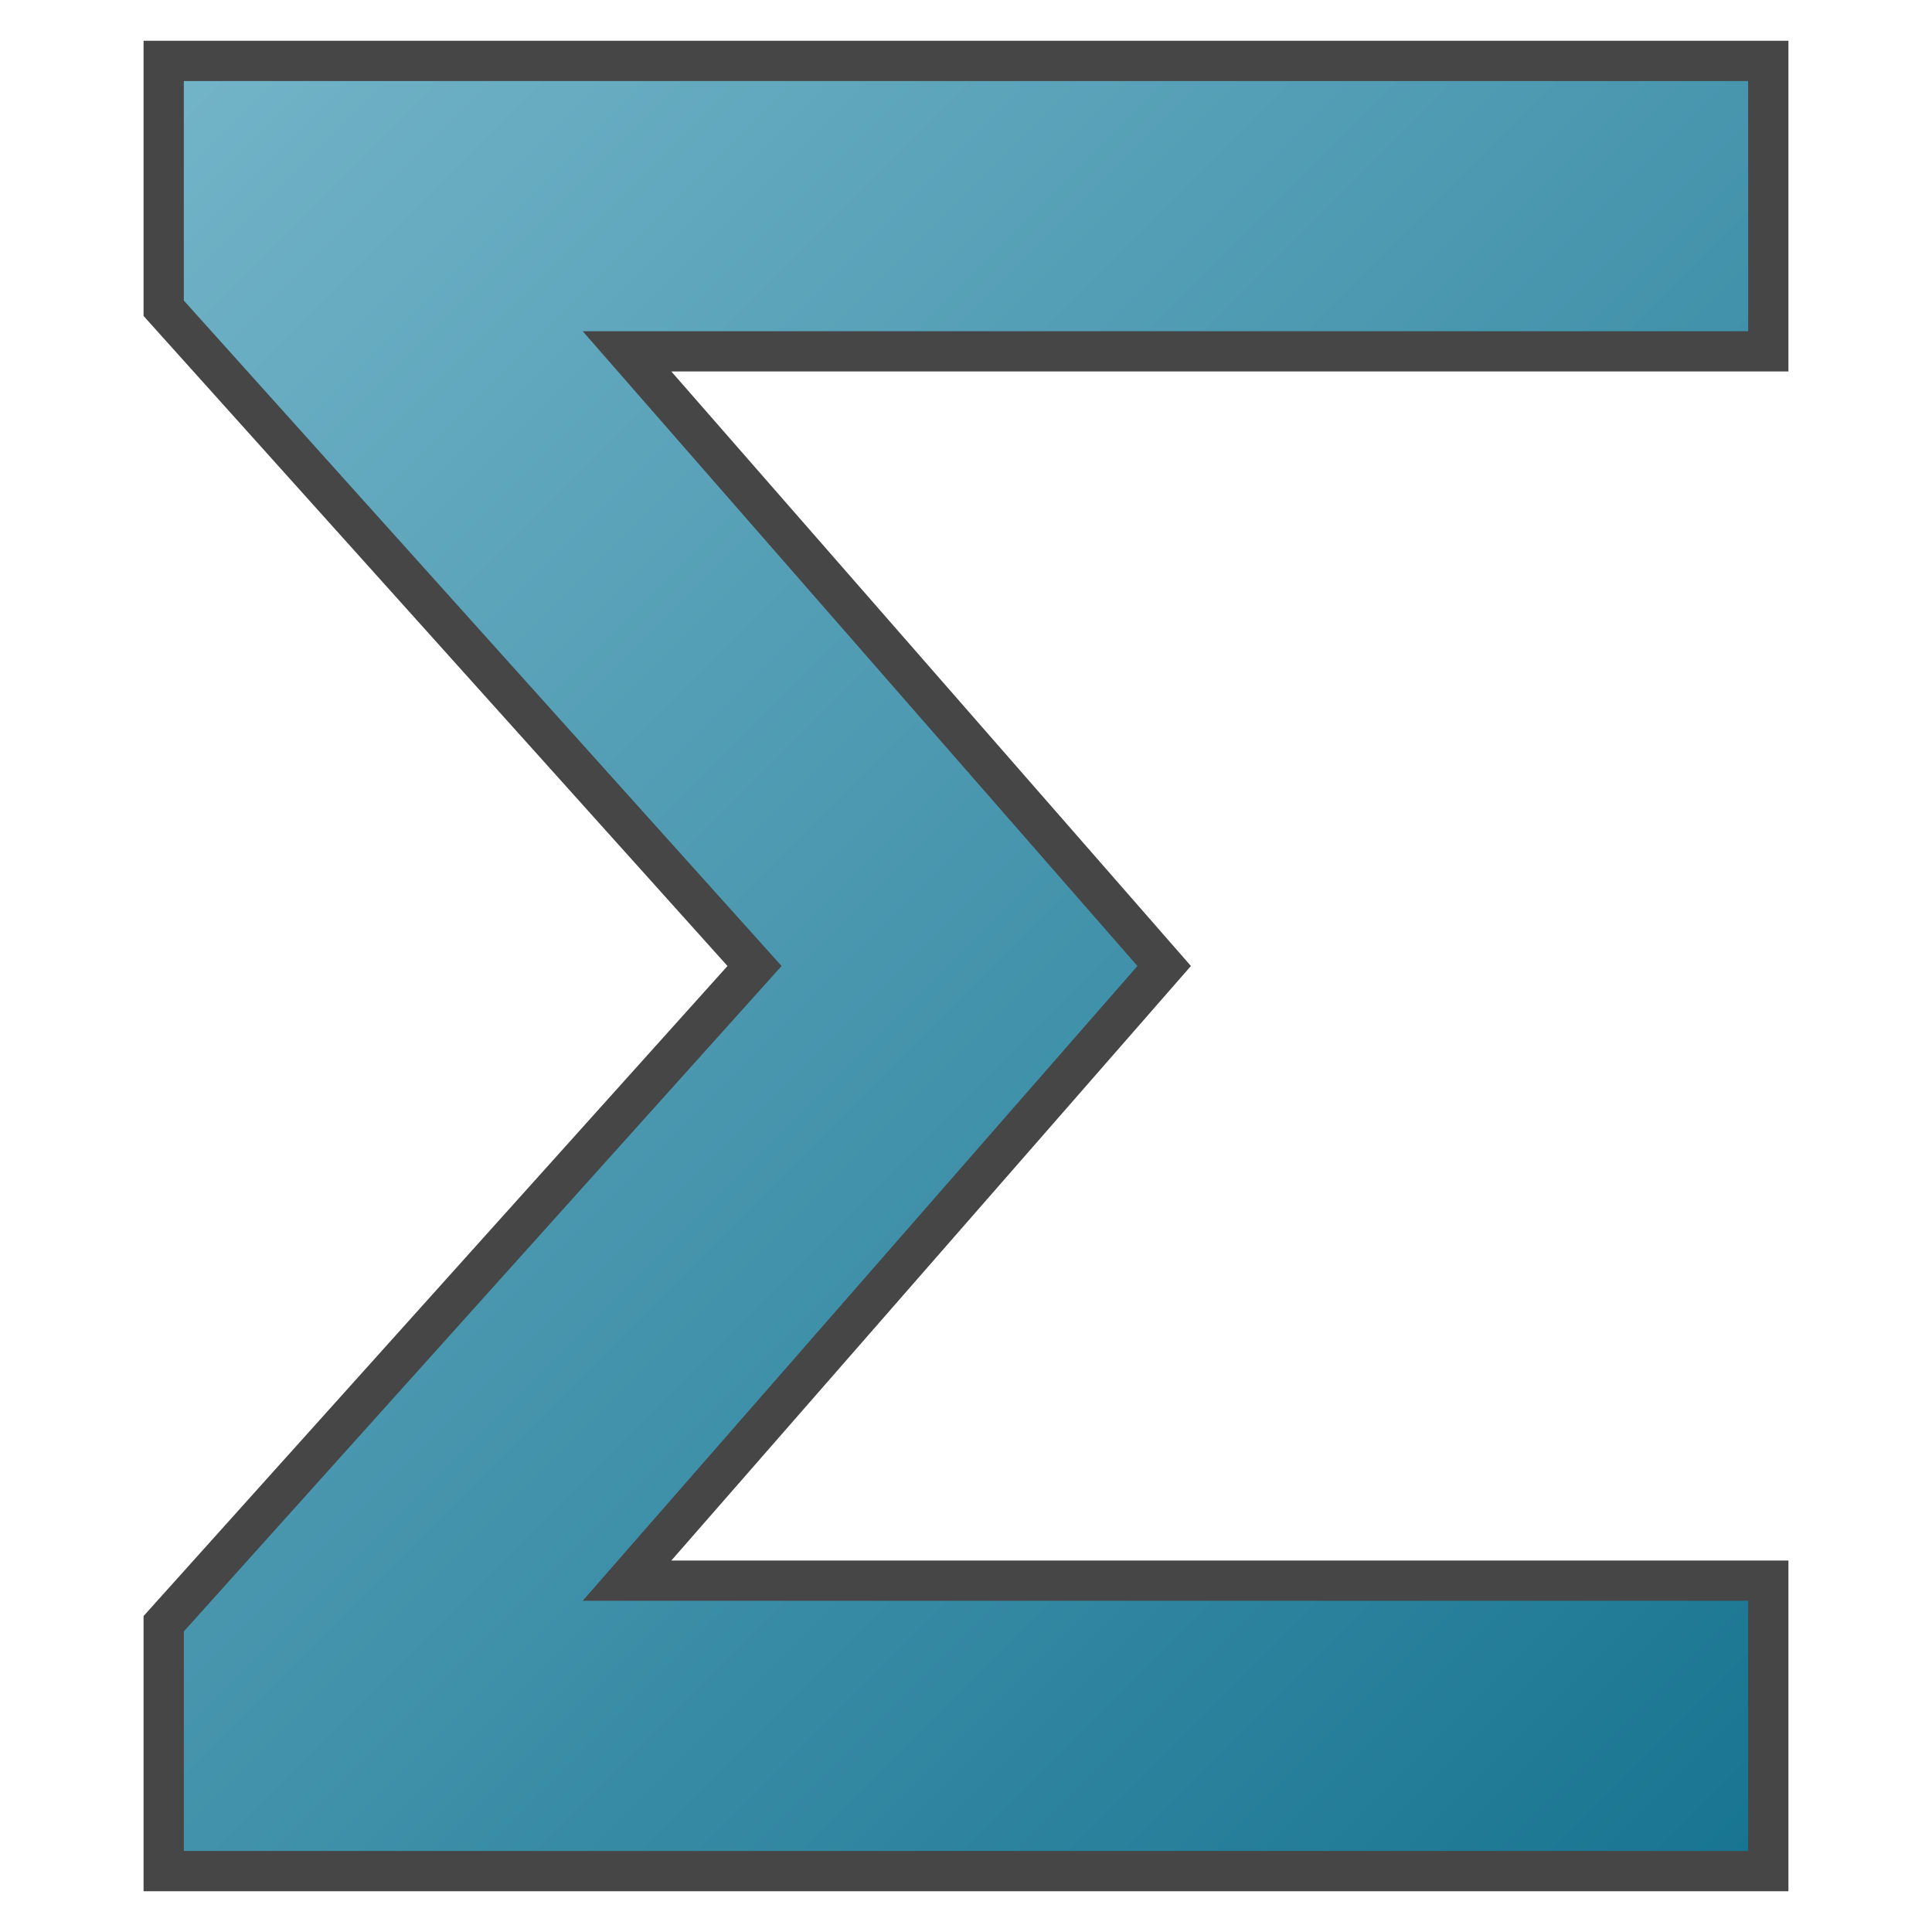 <svg id="Image" xmlns="http://www.w3.org/2000/svg" xmlns:xlink="http://www.w3.org/1999/xlink" viewBox="0 0 48 48">
  <defs>
    <linearGradient id="Siemens_-_Dark_blue" data-name="Siemens - Dark blue" x1="2.79" y1="2.79" x2="45.21" y2="45.209" gradientUnits="userSpaceOnUse">
      <stop offset="0" stop-color="#73b4c8"/>
      <stop offset="1" stop-color="#177491"/>
    </linearGradient>
  </defs>
  <g>
    <polygon points="4.067 46.486 4.067 40.341 18.746 24 4.067 7.659 4.067 1.513 43.933 1.513 43.933 8.729 15.579 8.729 28.924 24 15.579 39.271 43.933 39.271 43.933 46.486 4.067 46.486" fill="url(#Siemens_-_Dark_blue)"/>
    <path d="M43.433,2.013V8.229H14.477l1.449,1.658L28.259,24,15.926,38.113l-1.449,1.658H43.433v6.216H4.567V40.533L18.818,24.668l.6-.668-.6-.668L4.567,7.467V2.013H43.433m1-1H3.567V7.85L18.074,24,3.567,40.15v6.837H44.433V38.771H16.679L29.588,24,16.679,9.229H44.433V1.013Z" fill="#464646"/>
  </g>
</svg>
